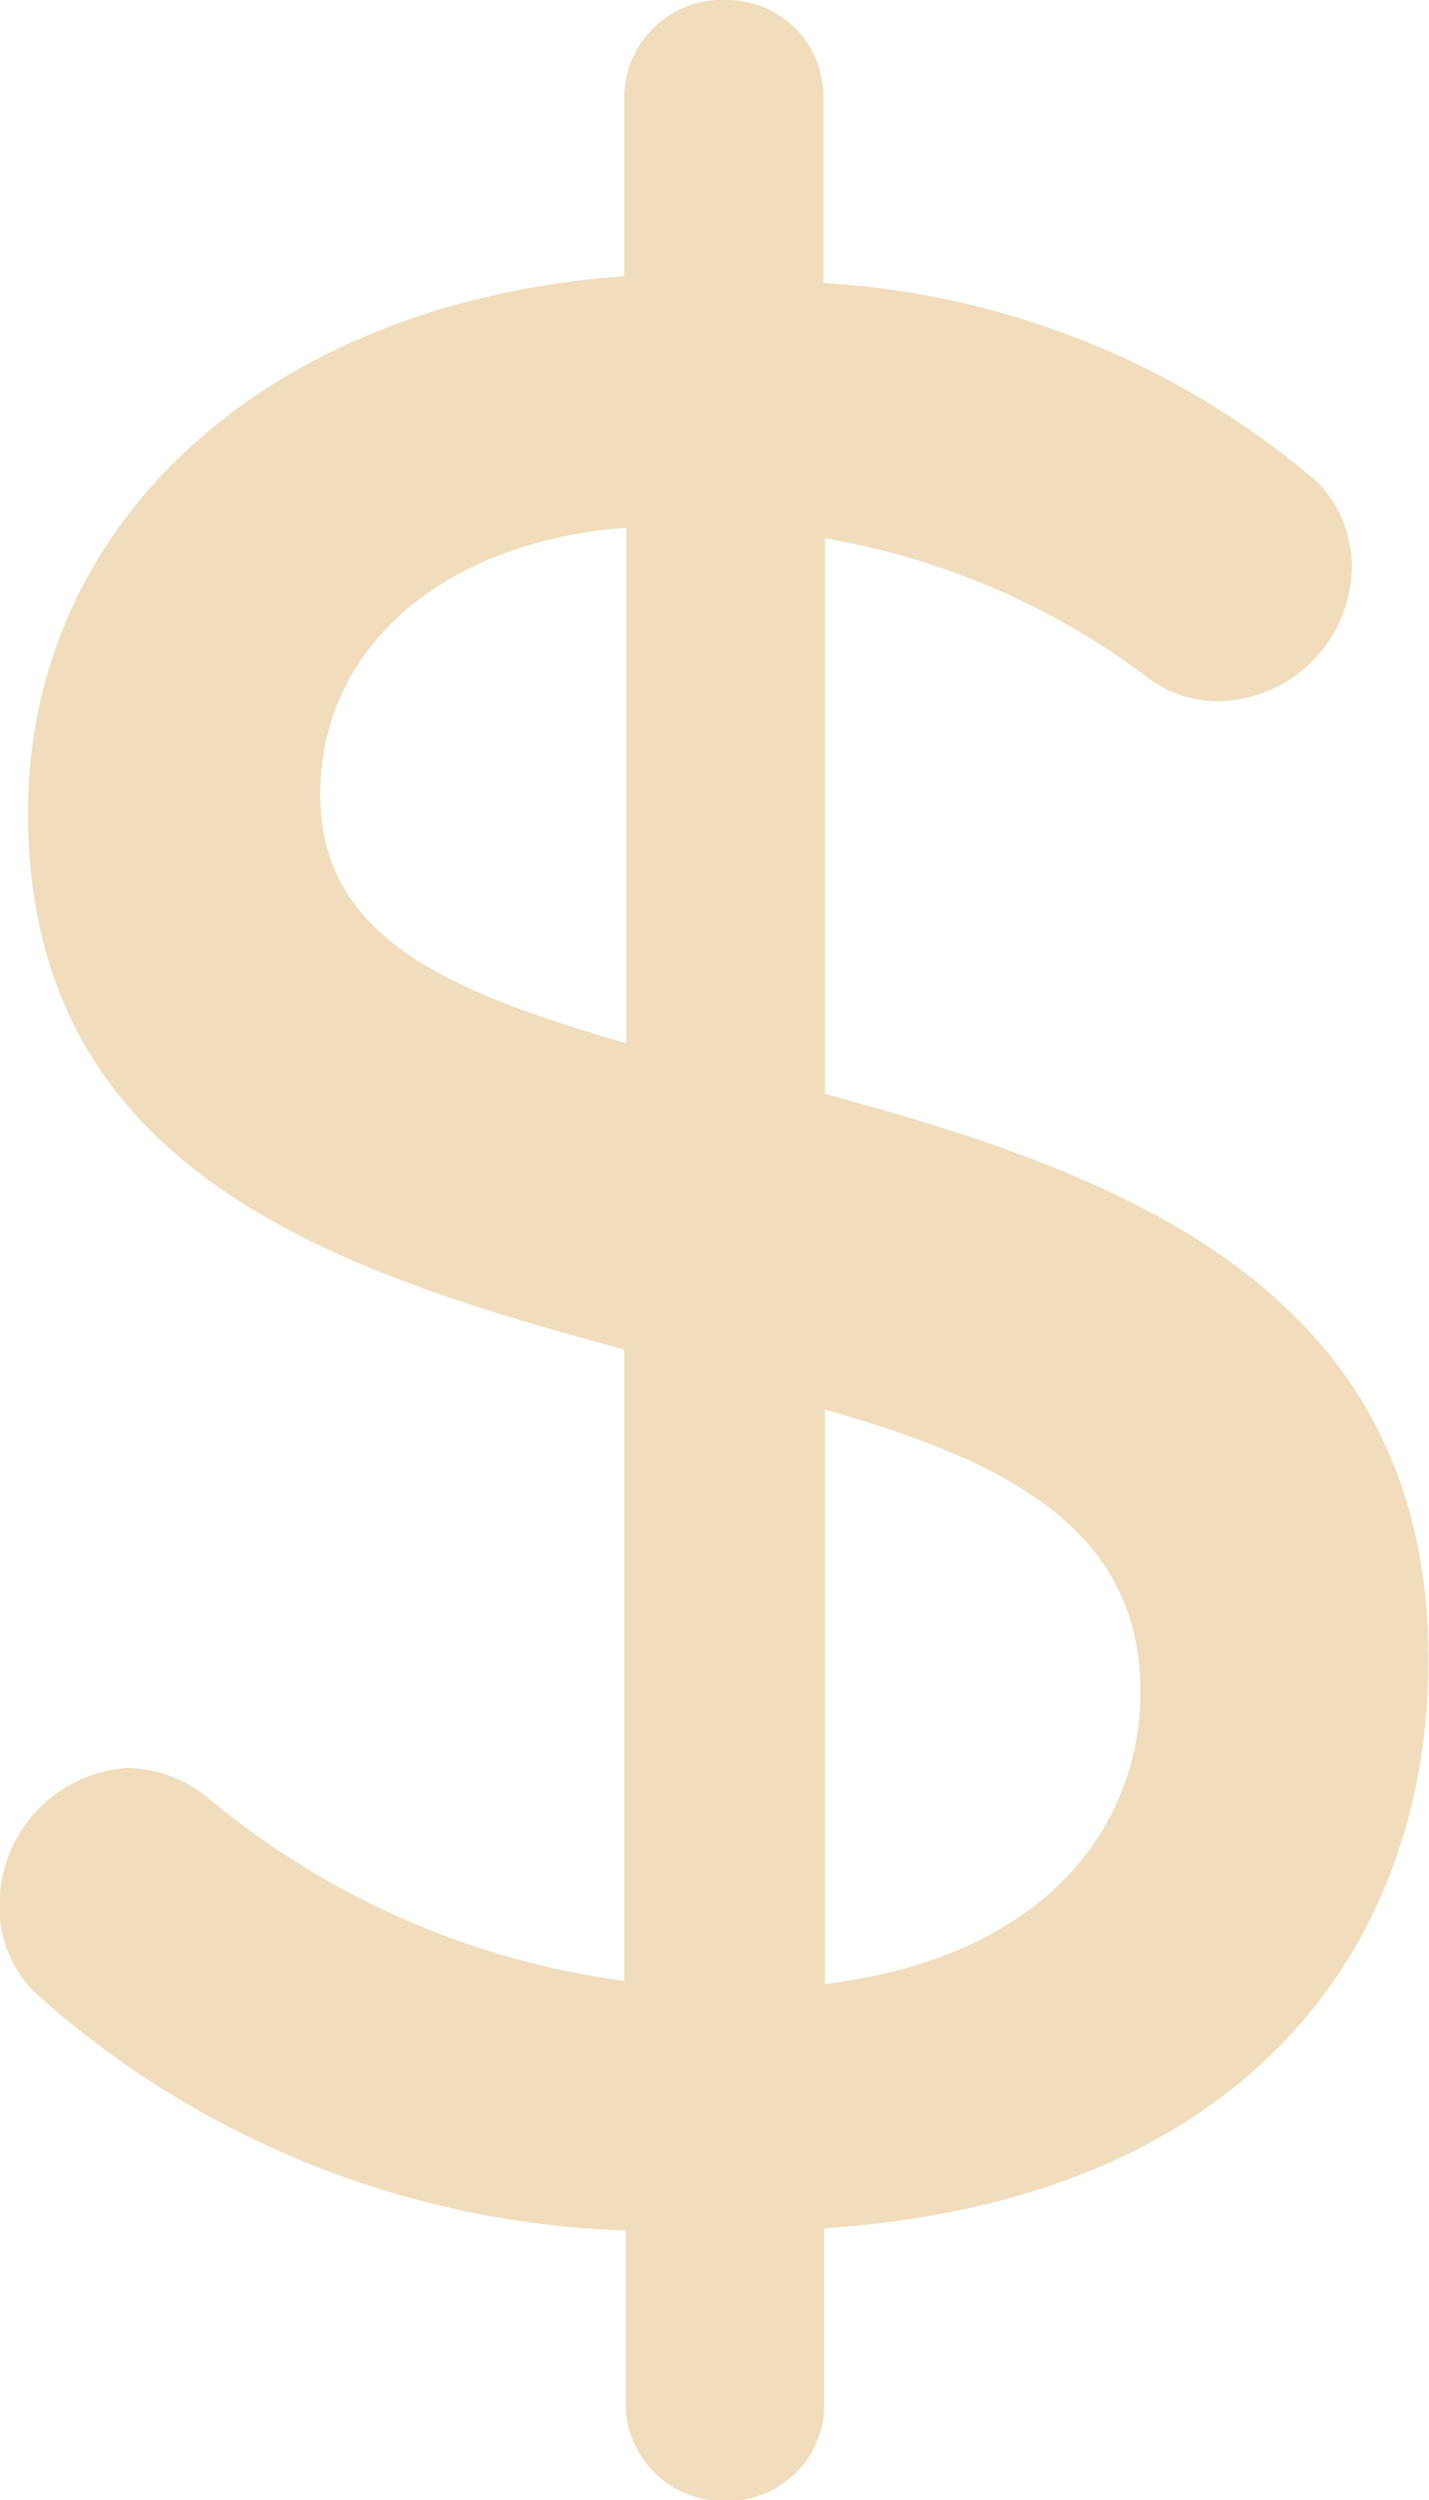 <svg xmlns="http://www.w3.org/2000/svg" width="13.787" height="24.107" viewBox="0 0 13.787 24.107">
  <g id="dollar" transform="translate(-109.589 0)" opacity="0.6">
    <g id="Group_424" data-name="Group 424" transform="translate(109.589 0)">
      <path id="Path_209" data-name="Path 209" d="M117.548,10.547V5.191a7.142,7.142,0,0,1,3.15,1.37,1.127,1.127,0,0,0,.624.2,1.308,1.308,0,0,0,1.309-1.293,1.162,1.162,0,0,0-.335-.822,8.03,8.03,0,0,0-4.763-1.917V.93A.928.928,0,0,0,116.6,0a.227.227,0,0,0-.032,0,.943.943,0,0,0-.957.93V2.664c-3.424.243-5.752,2.359-5.752,5.174,0,3.454,2.937,4.413,5.752,5.174V19.1a7.9,7.9,0,0,1-4.033-1.78,1.267,1.267,0,0,0-.761-.274,1.324,1.324,0,0,0-1.233,1.339,1.162,1.162,0,0,0,.335.822,8.962,8.962,0,0,0,5.707,2.3v1.674c0,.011,0,.021,0,.032a.942.942,0,0,0,.988.9.928.928,0,0,0,.928-.928v-1.7c4.154-.274,5.828-2.8,5.828-5.478C123.376,12.4,120.363,11.308,117.548,10.547Zm-1.917-.487c-1.659-.487-2.952-.989-2.952-2.4s1.172-2.435,2.952-2.572Zm1.917,9.07V13.591c1.72.487,3.059,1.141,3.043,2.739C120.591,17.486,119.8,18.856,117.548,19.13Z" transform="translate(-109.589 0)" fill="#e7c68e"/>
    </g>
  </g>
</svg>
